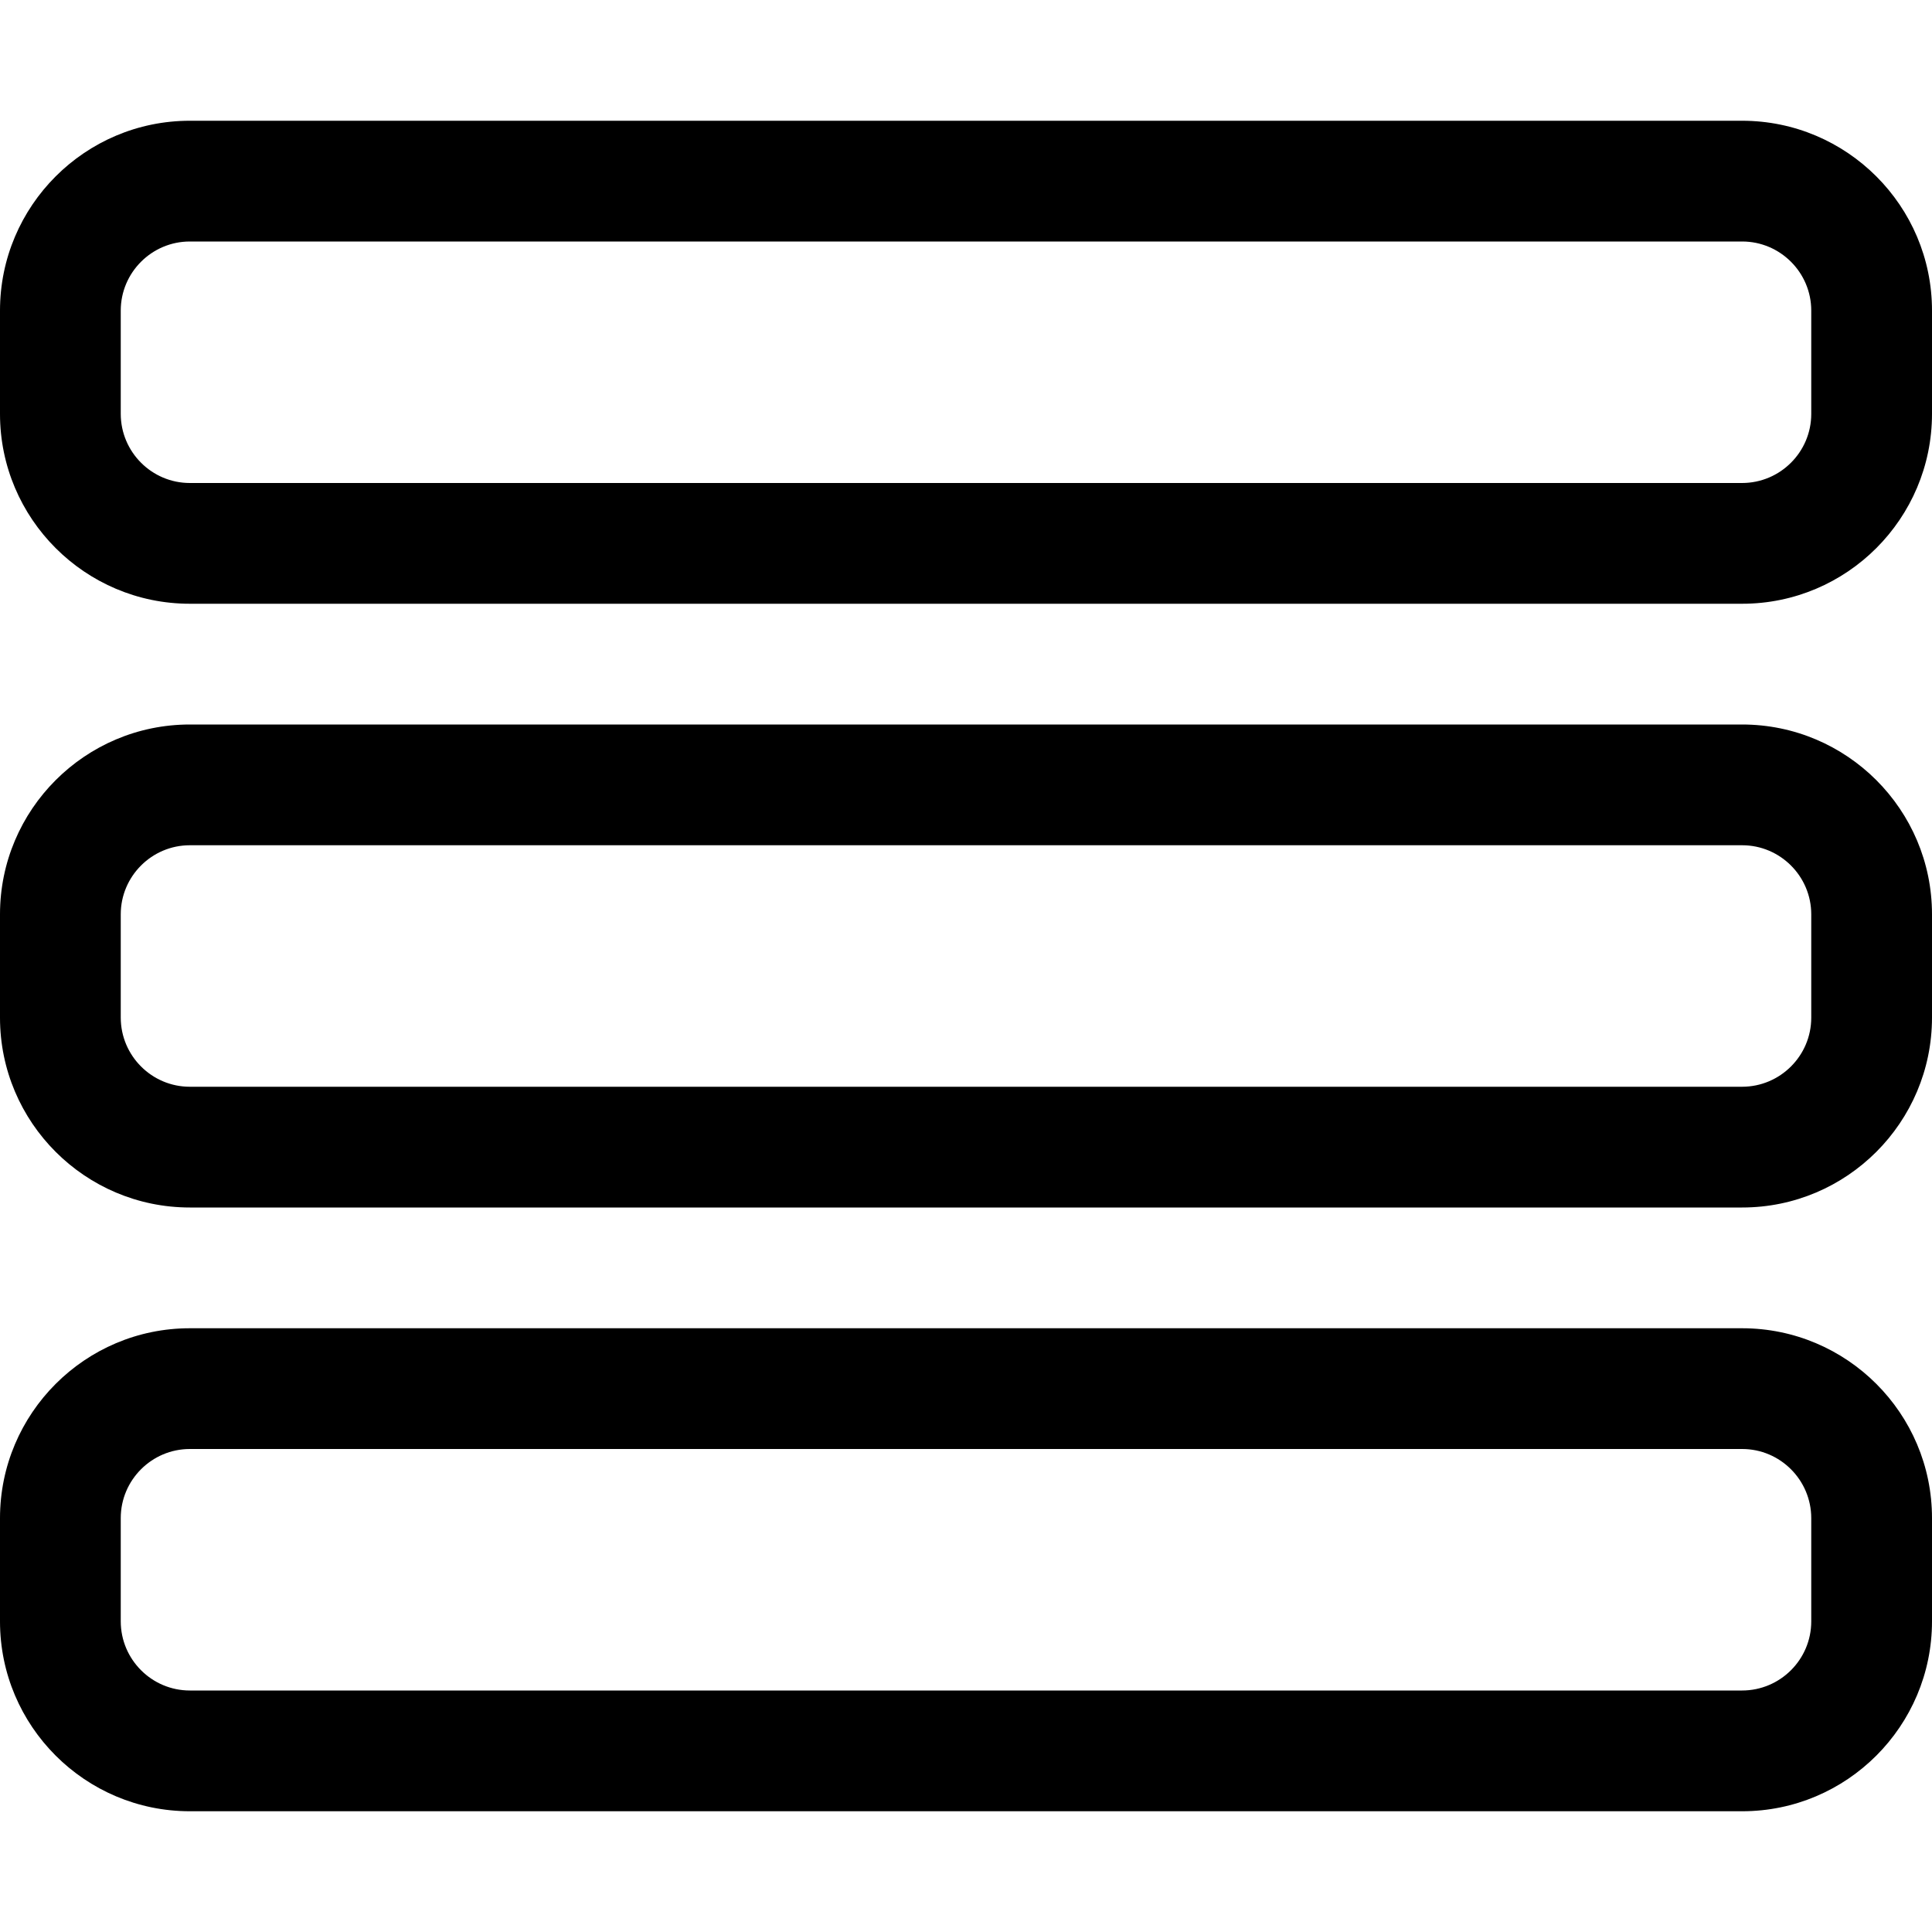 <?xml version="1.0" encoding="iso-8859-1"?>
<!-- Generator: Adobe Illustrator 19.1.0, SVG Export Plug-In . SVG Version: 6.00 Build 0)  -->
<!DOCTYPE svg PUBLIC "-//W3C//DTD SVG 1.1 Tiny//EN" "http://www.w3.org/Graphics/SVG/1.1/DTD/svg11-tiny.dtd">
<svg version="1.1" baseProfile="tiny" id="Layer_1" xmlns="http://www.w3.org/2000/svg" xmlns:xlink="http://www.w3.org/1999/xlink"
	 x="0px" y="0px" viewBox="0 0 16 16" xml:space="preserve">
<g>
	<path d="M14.428,5H1.572C0.705,5,0,4.295,0,3.428V2.572C0,1.705,0.705,1,1.572,1h12.855C15.295,1,16,1.705,16,2.572v0.855
		C16,4.295,15.295,5,14.428,5z M1.572,2C1.257,2,1,2.257,1,2.572v0.855C1,3.743,1.257,4,1.572,4h12.855C14.743,4,15,3.743,15,3.428
		V2.572C15,2.257,14.743,2,14.428,2H1.572z"/>
	<path d="M14.428,10H1.572C0.705,10,0,9.295,0,8.428V7.572C0,6.705,0.705,6,1.572,6h12.855C15.295,6,16,6.705,16,7.572v0.855
		C16,9.295,15.295,10,14.428,10z M1.572,7C1.257,7,1,7.257,1,7.572v0.855C1,8.743,1.257,9,1.572,9h12.855
		C14.743,9,15,8.743,15,8.428V7.572C15,7.257,14.743,7,14.428,7H1.572z"/>
	<path d="M14.428,15H1.572C0.705,15,0,14.295,0,13.428v-0.855C0,11.705,0.705,11,1.572,11h12.855C15.295,11,16,11.705,16,12.572
		v0.855C16,14.295,15.295,15,14.428,15z M1.572,12C1.257,12,1,12.257,1,12.572v0.855C1,13.743,1.257,14,1.572,14h12.855
		C14.743,14,15,13.743,15,13.428v-0.855C15,12.257,14.743,12,14.428,12H1.572z"/>
</g>
</svg>

